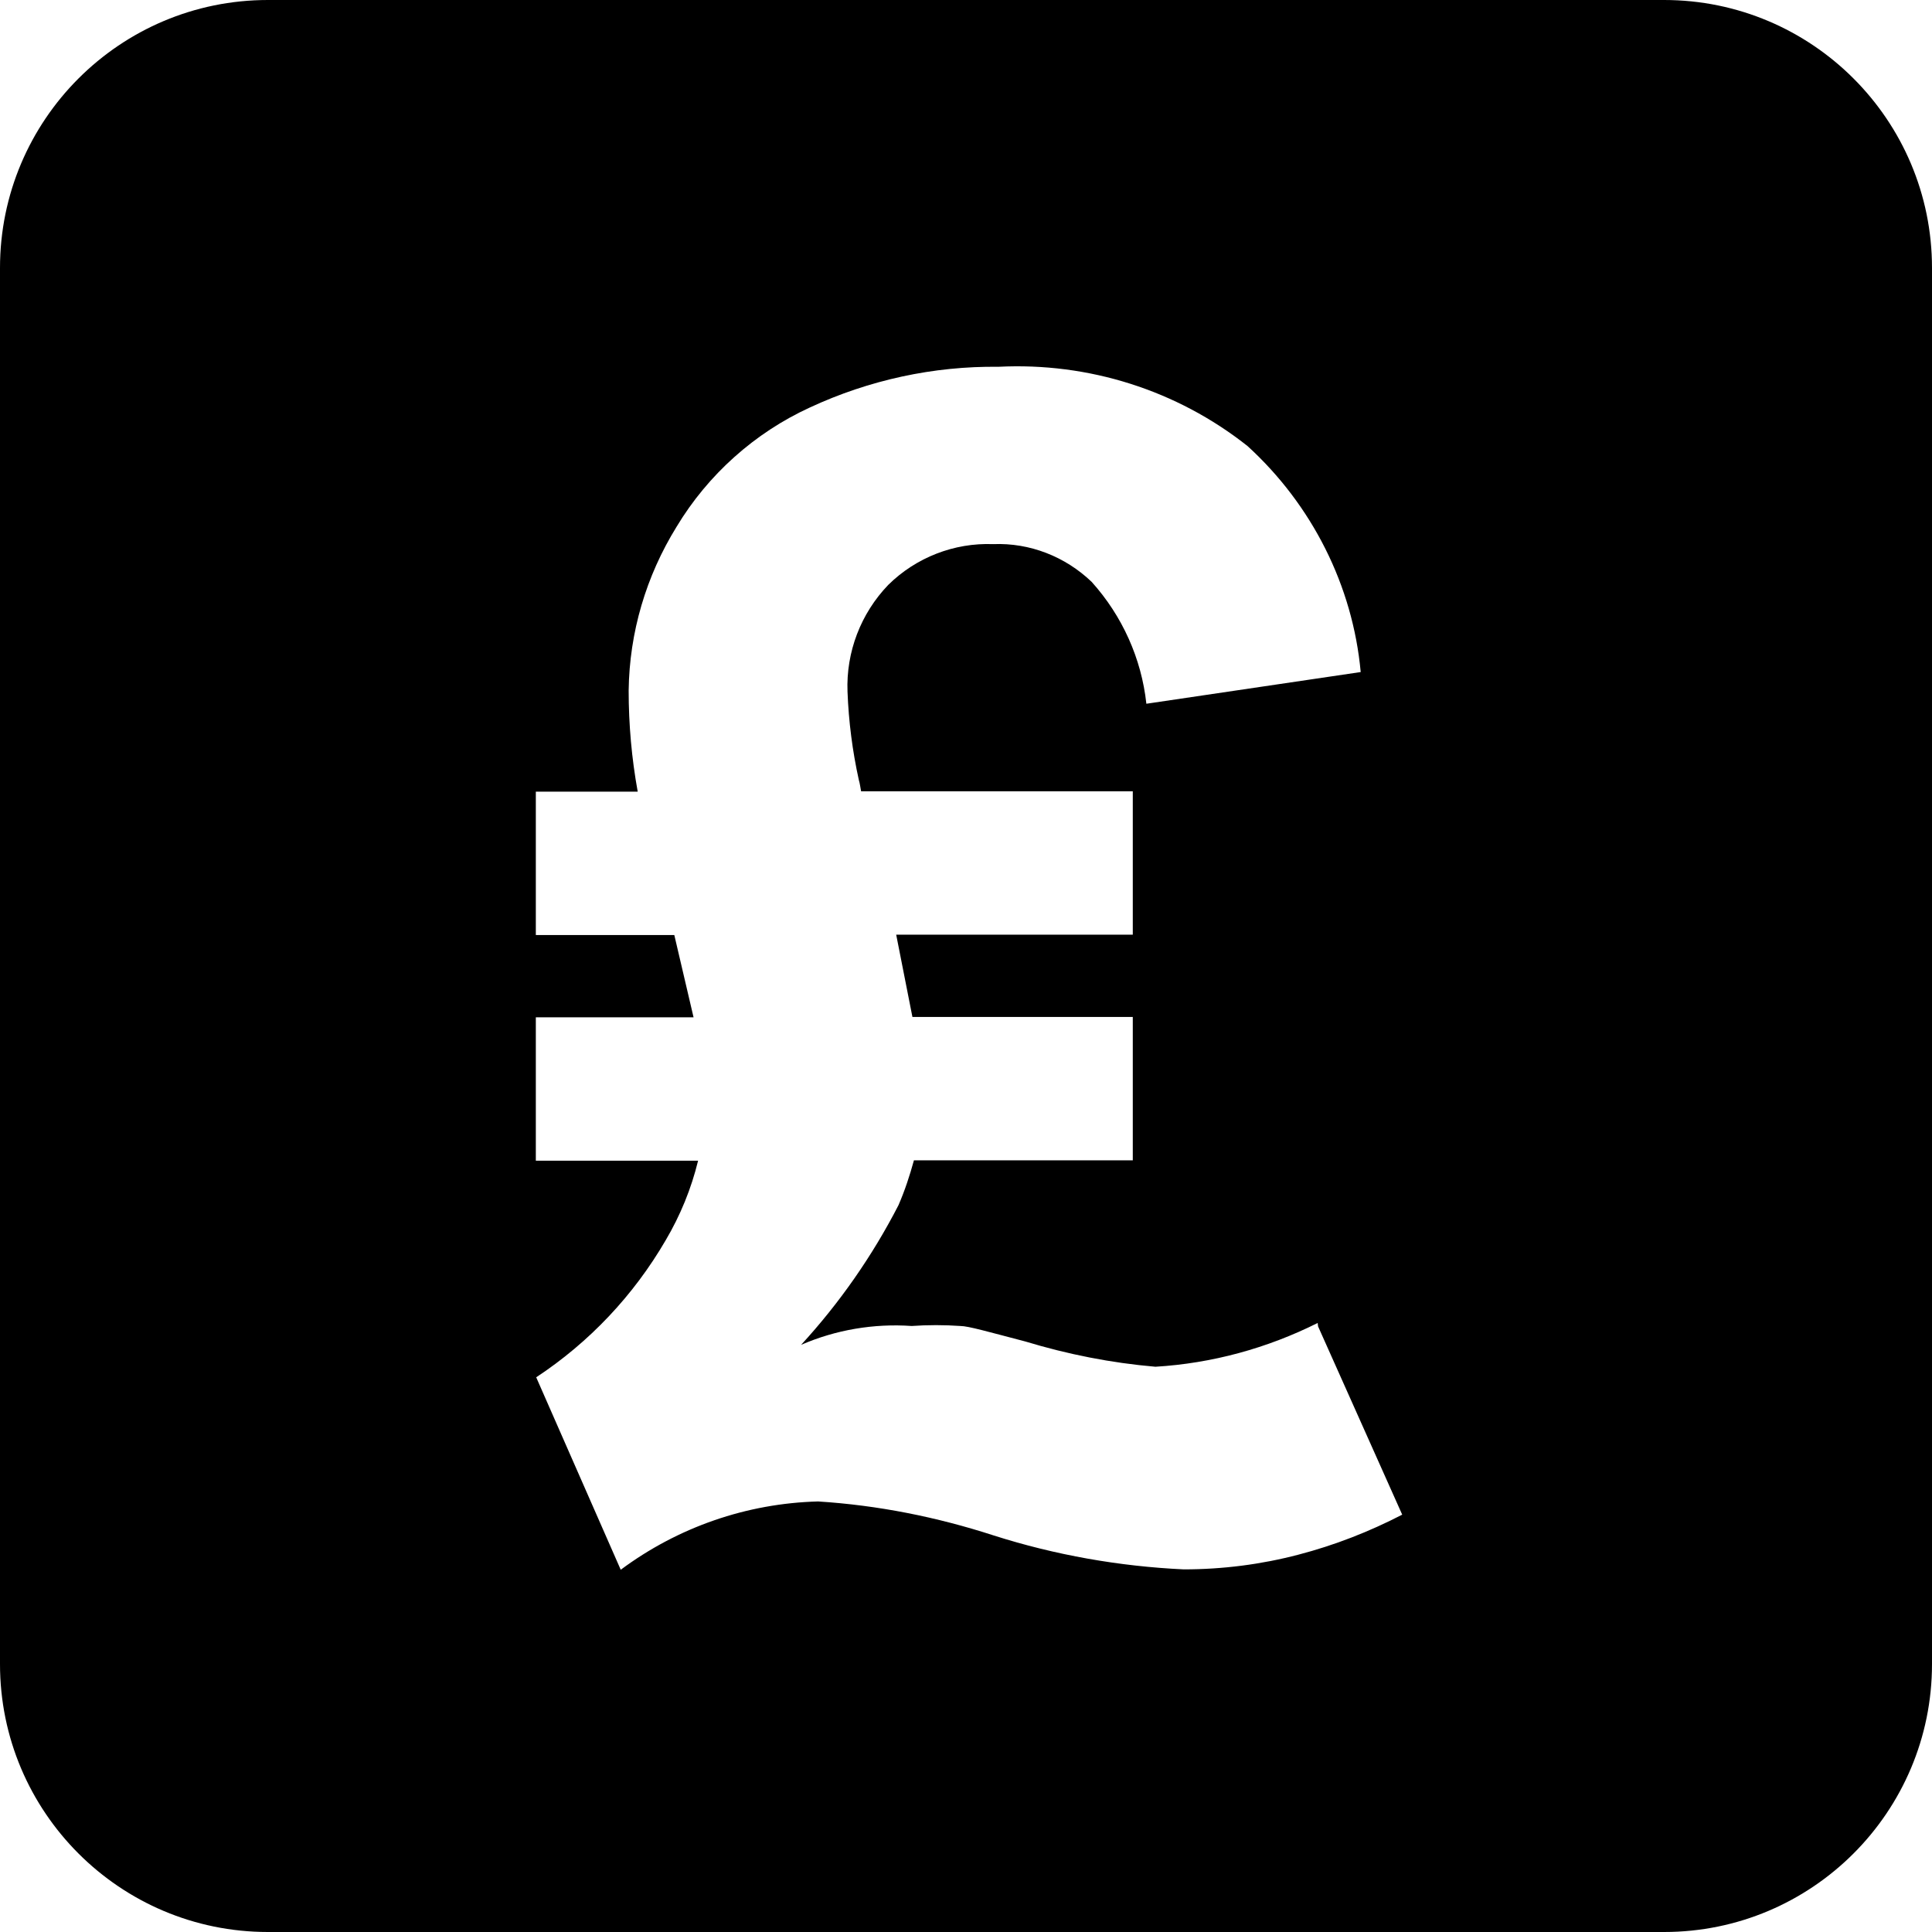 <?xml version="1.0" encoding="utf-8"?>
<!-- Generator: Adobe Illustrator 21.1.0, SVG Export Plug-In . SVG Version: 6.00 Build 0)  -->
<svg version="1.1" id="Layer_1" xmlns="http://www.w3.org/2000/svg" xmlns:xlink="http://www.w3.org/1999/xlink" x="0px" y="0px"
	 viewBox="0 0 512 512" style="enable-background:new 0 0 512 512;" xml:space="preserve">
<path d="M441,0H71C31.8,0,0,31.8,0,71v370c0,39.2,31.8,71,71,71h370c39.2,0,71-31.8,71-71V71C512,31.8,480.2,0,441,0z M344.1,412
	c-9.9,2.6-20.1,3.9-30.4,3.9c-17.1-0.8-34.1-3.8-50.4-9c-15.1-4.9-30.7-8-46.5-9c-18.9,0.5-37.1,6.8-52.3,18.1L142.1,365
	c14.1-9.3,25.8-21.7,34.3-36.3c3.9-6.6,6.8-13.7,8.6-21.1h-43v-38h41.8l-5.1-21.8H142v-38h27c-1.6-8.8-2.4-17.8-2.4-26.8
	c0.2-15.4,4.6-30.3,12.7-43.4c8.3-13.8,20.7-24.9,35.3-31.6c15.7-7.3,32.8-11,50-10.8c23.9-1.2,47.3,6.2,66,21
	c17.1,15.6,27.9,37,30,59.9l-56.8,8.4c-1.3-12-6.4-23.3-14.5-32.3c-7-6.7-16.4-10.4-26.1-10c-10.3-0.4-20.4,3.5-27.8,10.8
	c-7.3,7.6-11.2,17.8-10.8,28.3c0.3,7.9,1.3,15.7,3,23.4c0.3,1,0.4,2,0.6,3h72v38h-62.7l4.3,21.8h58.4v38h-58c-1.1,4-2.4,8-4.1,11.9
	c-6.9,13.4-15.6,25.9-25.8,37c9.2-4,19.3-5.7,29.3-5c4.3-0.3,8.6-0.3,12.9,0c2.1,0,7.6,1.6,17.2,4.1c11.2,3.4,22.8,5.7,34.5,6.7
	c15-0.9,29.6-4.9,43-11.6l0.1,0.9l22.3,49.9C362.9,405.9,353.7,409.5,344.1,412z"/>
</svg>
